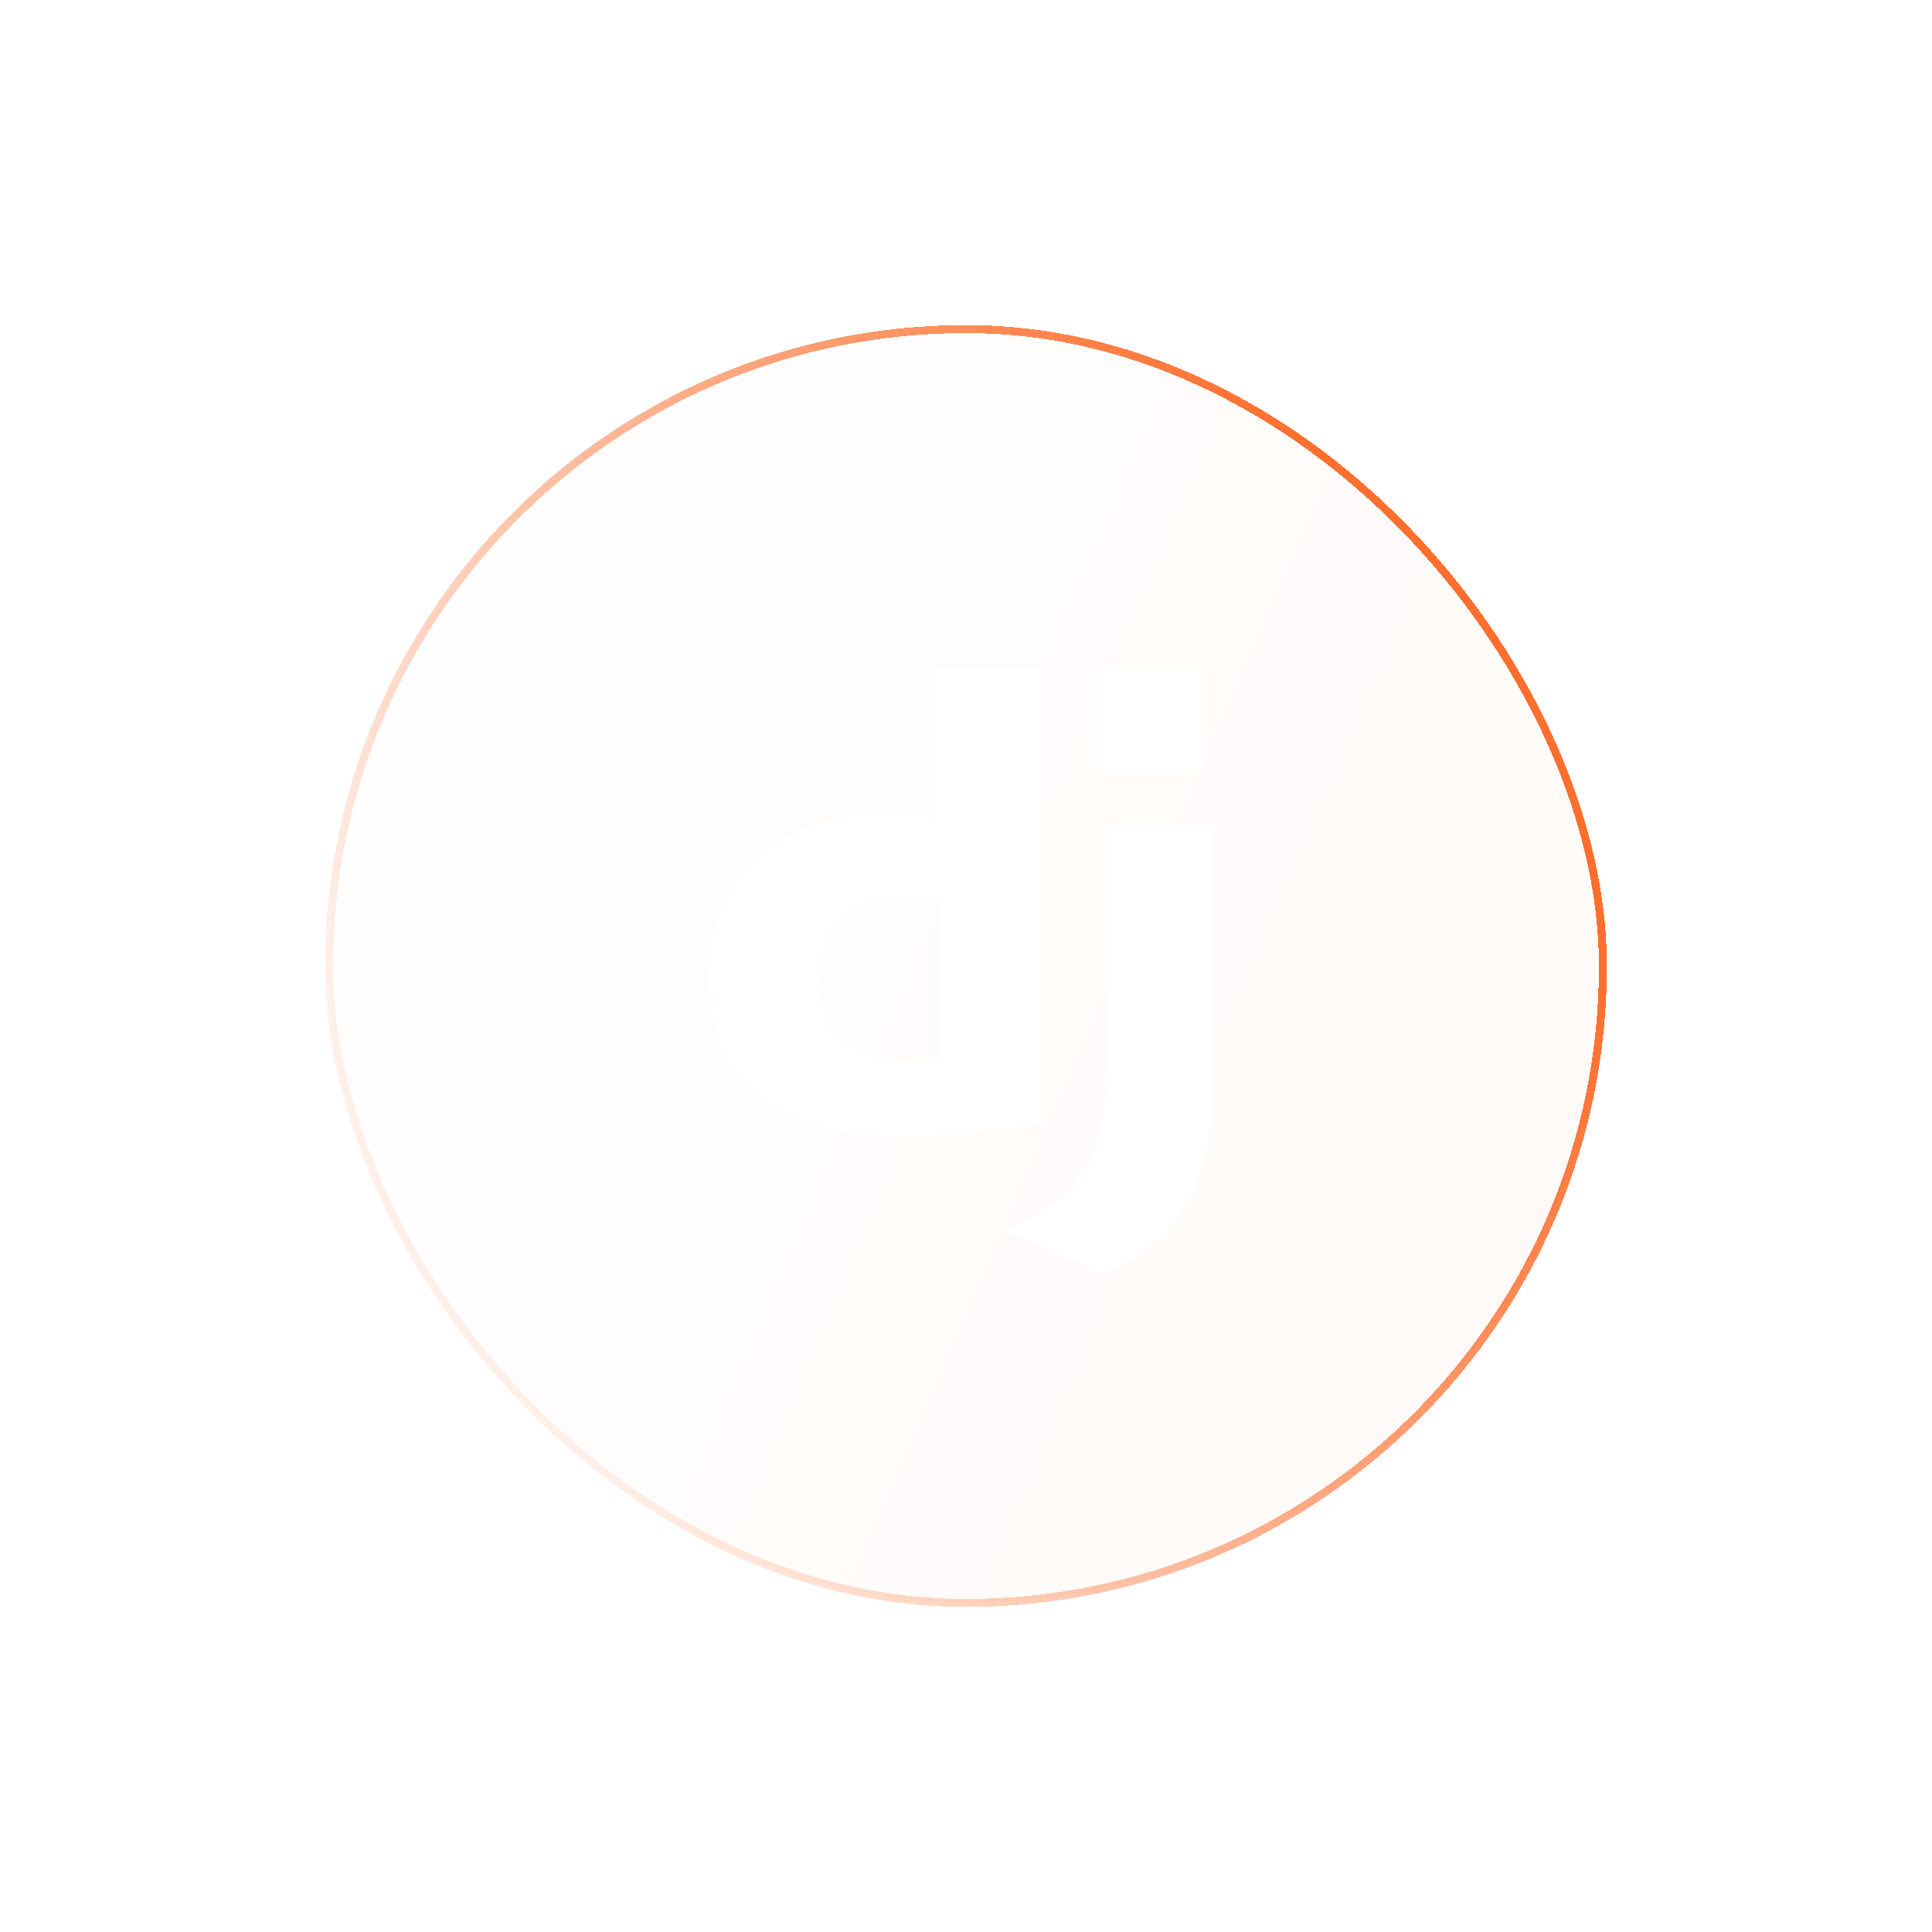 <svg width="182" height="182" viewBox="0 0 182 182" fill="none" xmlns="http://www.w3.org/2000/svg">
<g filter="url(#filter0_bd_168_2533)">
<rect x="31" y="16" width="120" height="120" rx="60" fill="url(#paint0_linear_168_2533)" fill-opacity="0.04" shape-rendering="crispEdges"/>
<rect x="31" y="16" width="120" height="120" rx="60" stroke="url(#paint1_linear_168_2533)" stroke-opacity="0.82" stroke-width="0.75" shape-rendering="crispEdges"/>
<path fill-rule="evenodd" clip-rule="evenodd" d="M98.034 48H88.115V62.089C86.704 61.748 85.254 61.588 83.802 61.614C73.438 61.611 66.75 67.724 66.75 77.148C66.75 86.929 73.056 92.023 85.168 92.035C89.213 92.035 92.953 91.679 98.034 90.776V48ZM85.118 69.32C86.344 69.32 87.303 69.439 88.462 69.795V84.634C87.047 84.812 86.154 84.872 85.056 84.872C79.974 84.872 77.207 82.16 77.207 77.248C77.207 72.201 80.105 69.32 85.118 69.32Z" fill="white"/>
<path d="M114.25 84.178V62.761H104.347V80.989C104.347 89.033 103.9 92.09 102.482 94.731C101.128 97.312 99.01 99.005 94.633 100.92L103.836 105C108.213 102.953 110.332 101.098 111.939 98.16C113.664 95.101 114.25 91.553 114.25 84.178ZM113.265 48H103.347V57.483H113.265V48Z" fill="white"/>
</g>
<defs>
<filter id="filter0_bd_168_2533" x="0.625" y="0.625" width="180.75" height="180.75" filterUnits="userSpaceOnUse" color-interpolation-filters="sRGB">
<feFlood flood-opacity="0" result="BackgroundImageFix"/>
<feGaussianBlur in="BackgroundImageFix" stdDeviation="7.5"/>
<feComposite in2="SourceAlpha" operator="in" result="effect1_backgroundBlur_168_2533"/>
<feColorMatrix in="SourceAlpha" type="matrix" values="0 0 0 0 0 0 0 0 0 0 0 0 0 0 0 0 0 0 127 0" result="hardAlpha"/>
<feOffset dy="15"/>
<feGaussianBlur stdDeviation="15"/>
<feComposite in2="hardAlpha" operator="out"/>
<feColorMatrix type="matrix" values="0 0 0 0 0 0 0 0 0 0 0 0 0 0 0 0 0 0 0.1 0"/>
<feBlend mode="normal" in2="effect1_backgroundBlur_168_2533" result="effect2_dropShadow_168_2533"/>
<feBlend mode="normal" in="SourceGraphic" in2="effect2_dropShadow_168_2533" result="shape"/>
</filter>
<linearGradient id="paint0_linear_168_2533" x1="31" y1="9.697" x2="190.482" y2="78.45" gradientUnits="userSpaceOnUse">
<stop stop-color="white" stop-opacity="0.7"/>
<stop offset="1" stop-color="#FF4F00"/>
</linearGradient>
<linearGradient id="paint1_linear_168_2533" x1="31" y1="76" x2="123.974" y2="25.873" gradientUnits="userSpaceOnUse">
<stop stop-color="#FF4F00" stop-opacity="0.1"/>
<stop offset="1" stop-color="#FF4F00"/>
</linearGradient>
</defs>
</svg>
